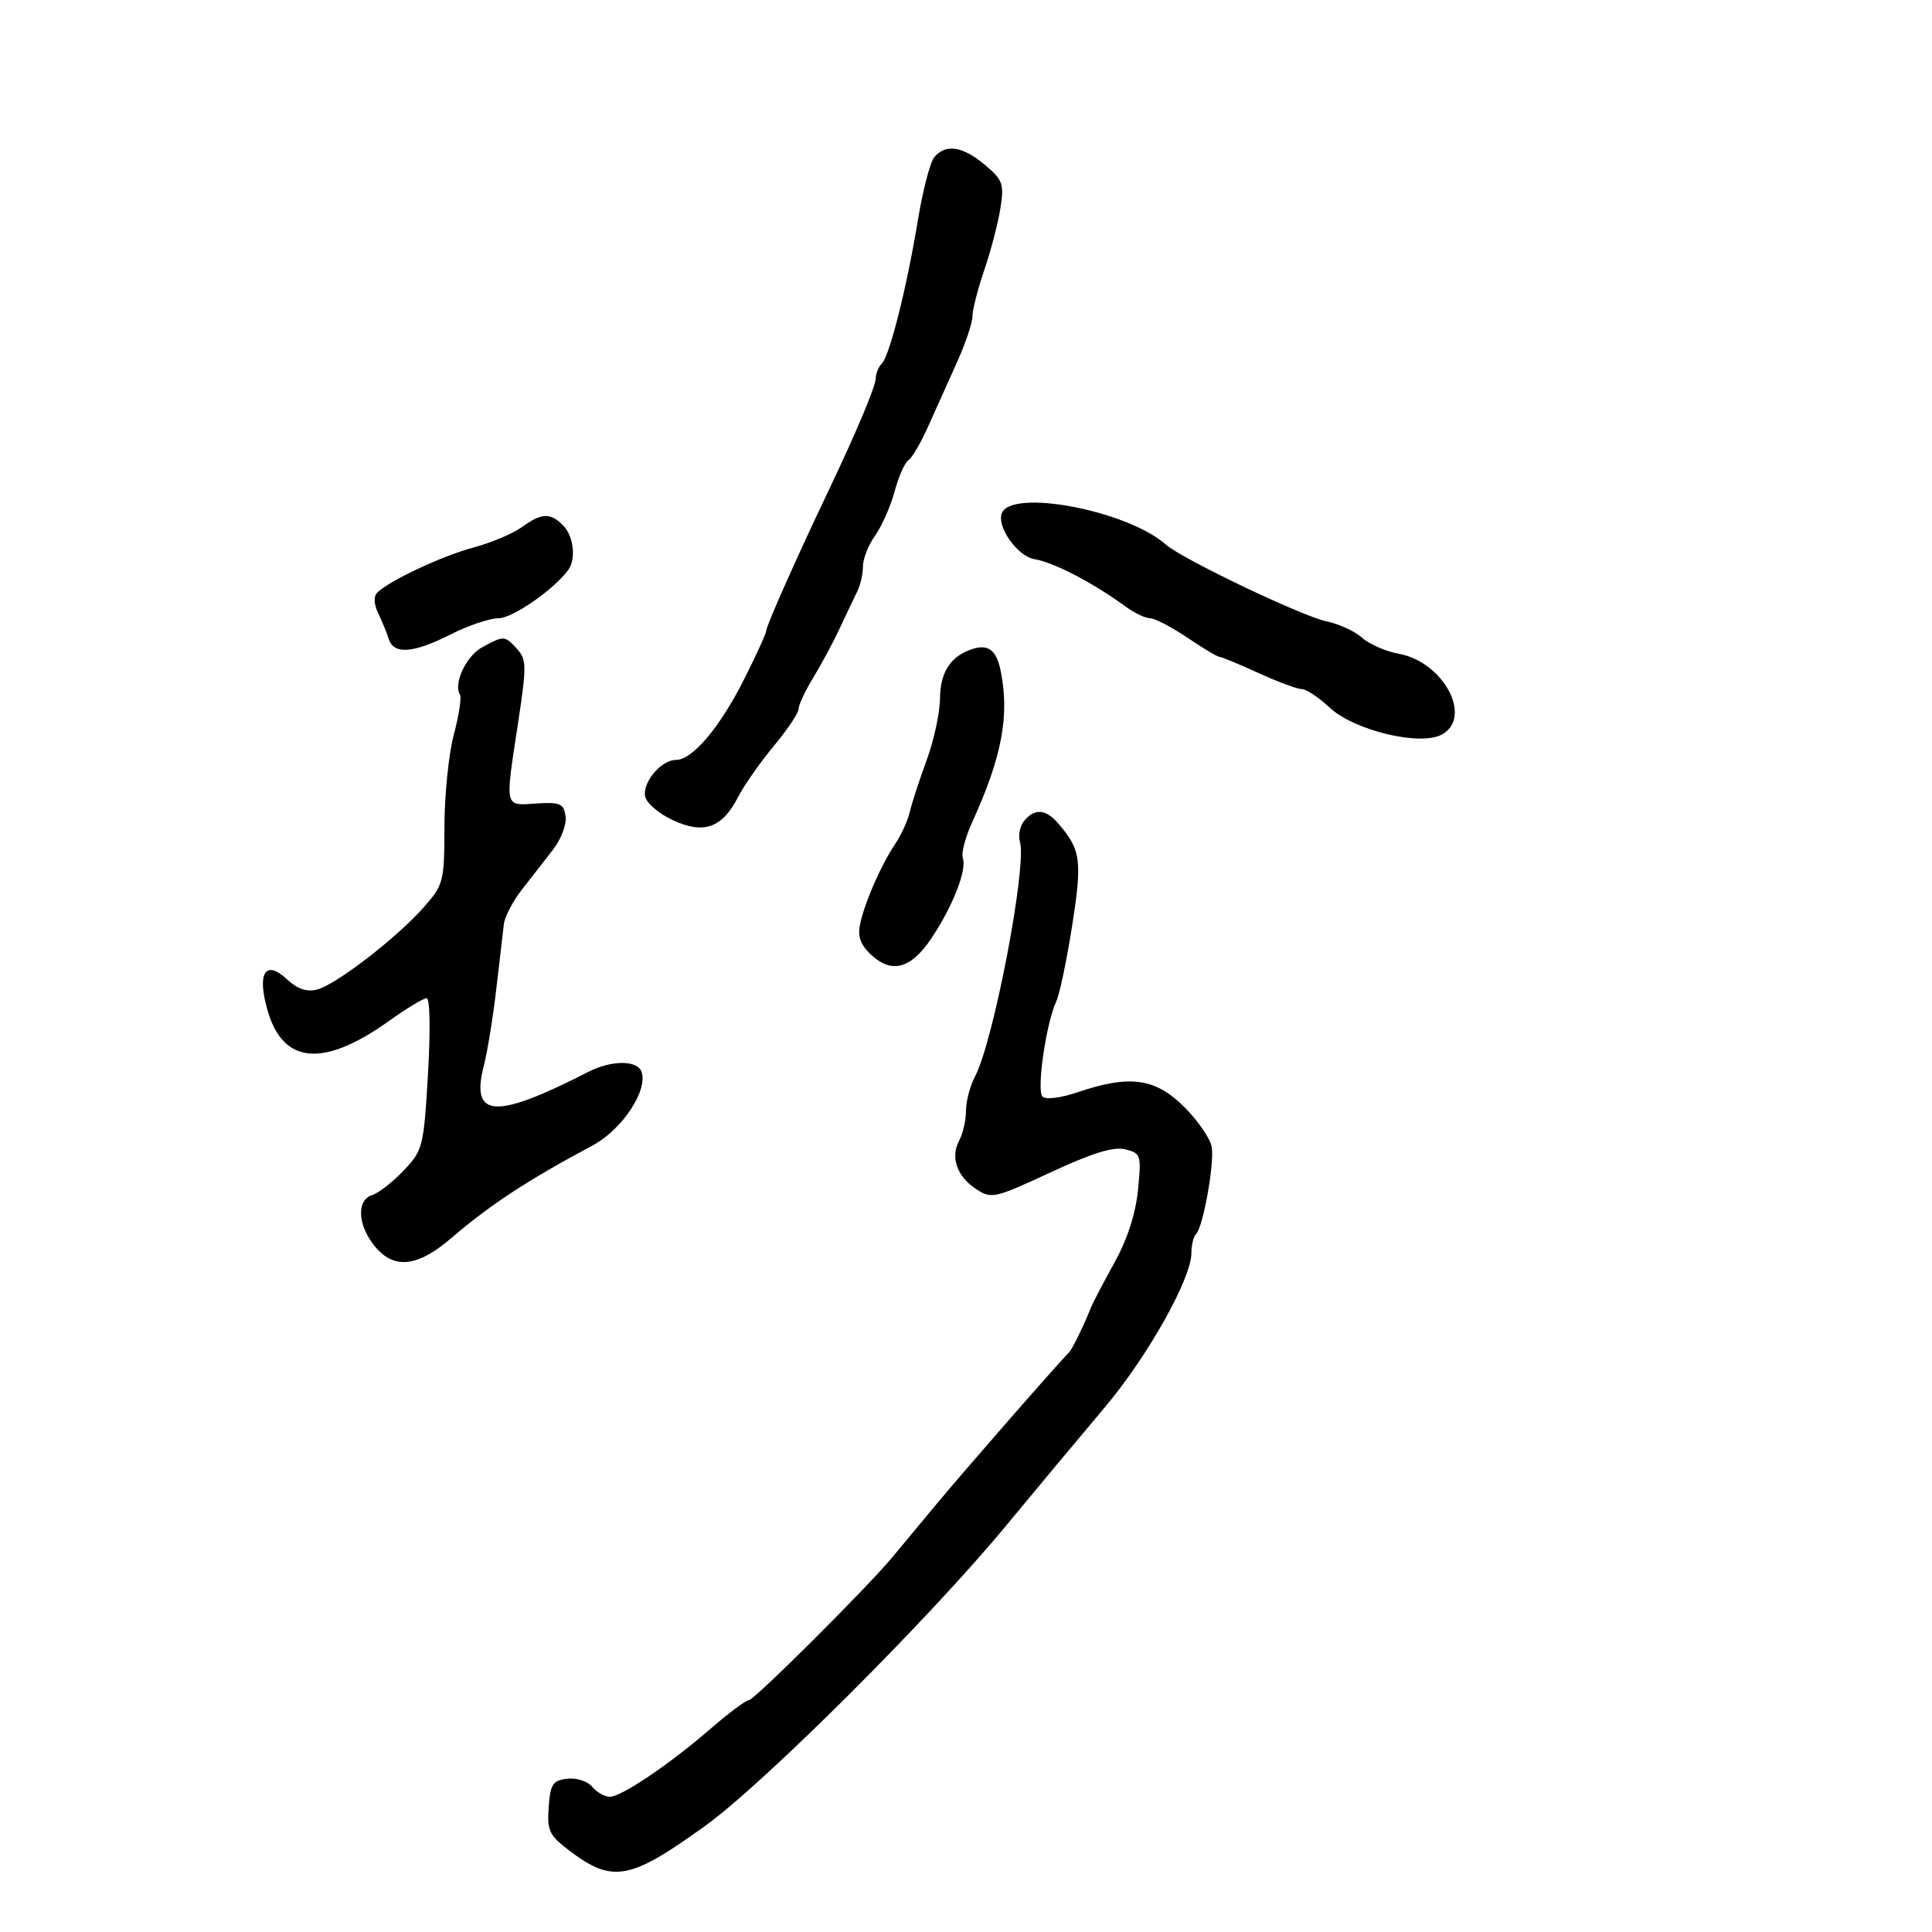 <svg xmlns="http://www.w3.org/2000/svg" width="300" height="300" viewBox="0 0 300 300" version="1.1">
  <defs/>
  <path d="M159.04,127.452 C160.643,125.521 162.358,125.62 164.217,127.75 C167.846,131.911 168.077,133.532 166.488,143.702 C165.646,149.091 164.533,154.4 164.016,155.5 C162.44,158.853 160.925,169.325 161.878,170.278 C162.388,170.788 164.724,170.494 167.415,169.58 C175.452,166.852 179.413,167.413 183.92,171.92 C186.076,174.076 187.988,176.888 188.17,178.17 C188.555,180.889 186.807,190.526 185.734,191.599 C185.33,192.003 185,193.334 185,194.557 C185,198.565 178.181,210.688 171.436,218.671 C167.798,222.977 160.924,231.216 156.16,236.98 C144.303,251.329 118.68,276.889 109.524,283.5 C97.766,291.99 95.1,292.466 88.313,287.29 C85.276,284.973 84.933,284.236 85.2,280.593 C85.461,277.029 85.834,276.461 88.086,276.199 C89.524,276.032 91.242,276.587 91.958,277.449 C92.666,278.302 93.896,279 94.692,279 C96.514,279 103.979,273.949 110.483,268.316 C113.223,265.942 115.839,264 116.295,264 C117.105,264 134.518,246.653 138.5,241.88 C139.6,240.562 142.738,236.787 145.473,233.491 C149.673,228.431 164.382,211.595 165.997,210 C166.494,209.509 168.232,205.958 169.422,203 C169.755,202.175 171.402,199.025 173.083,196 C175.049,192.463 176.341,188.467 176.704,184.803 C177.245,179.338 177.165,179.079 174.735,178.47 C172.916,178.013 169.641,179.023 163.127,182.049 C154.462,186.075 153.943,186.193 151.603,184.659 C148.589,182.684 147.545,179.718 148.945,177.104 C149.525,176.019 150,173.934 150,172.47 C150,171.006 150.631,168.614 151.402,167.154 C154.274,161.718 159.494,134.429 158.375,130.702 C158.078,129.713 158.377,128.251 159.04,127.452 Z M74.866,100.511 C78.263,98.665 78.393,98.672 80.304,100.783 C81.767,102.4 81.783,103.45 80.477,112.033 C79.148,120.764 78.614,123.665 79.705,124.54 C80.321,125.033 81.453,124.882 83.25,124.768 C87.003,124.531 87.538,124.765 87.822,126.77 C88.002,128.038 87.12,130.347 85.822,132.003 C84.545,133.633 82.375,136.419 81,138.193 C79.625,139.967 78.386,142.337 78.246,143.46 C78.106,144.582 77.578,149.1 77.072,153.5 C76.567,157.9 75.694,163.285 75.133,165.466 C73.032,173.635 76.861,173.868 91.331,166.451 C94.91,164.616 98.903,164.584 99.594,166.384 C100.693,169.249 96.626,175.403 91.999,177.876 C81.899,183.275 76.096,187.078 70.109,192.225 C64.762,196.822 61.067,197.172 58.073,193.365 C55.499,190.094 55.373,186.334 57.811,185.56 C58.807,185.244 61.005,183.526 62.696,181.743 C65.66,178.616 65.794,178.081 66.457,166.75 C66.853,159.979 66.765,155 66.248,155 C65.755,155 63.135,156.583 60.426,158.518 C50.28,165.763 44.037,165.283 41.599,157.069 C39.835,151.124 41.183,148.884 44.595,152.089 C46.167,153.566 47.624,154.06 49.223,153.659 C52.161,152.921 61.672,145.583 65.838,140.837 C68.876,137.377 69,136.889 69.012,128.368 C69.018,123.491 69.673,117.061 70.466,114.08 C71.259,111.1 71.69,108.308 71.424,107.876 C70.366,106.165 72.376,101.864 74.866,100.511 Z M145.074,24.41 C146.827,22.299 149.488,22.698 152.921,25.587 C155.723,27.945 155.938,28.544 155.343,32.337 C154.985,34.627 153.861,38.933 152.846,41.907 C151.831,44.88 151,48.13 151,49.129 C151,50.128 149.927,53.32 148.615,56.223 C147.303,59.125 145.292,63.602 144.146,66.171 C143.001,68.74 141.612,71.122 141.059,71.464 C140.506,71.805 139.546,73.974 138.924,76.283 C138.302,78.592 136.94,81.68 135.897,83.145 C134.853,84.61 134,86.758 134,87.918 C134,89.078 133.616,90.809 133.147,91.764 C132.678,92.719 131.453,95.3 130.425,97.5 C129.398,99.7 127.531,103.179 126.278,105.23 C125.025,107.282 124,109.469 124,110.091 C124,110.713 122.262,113.31 120.138,115.861 C118.015,118.413 115.518,121.982 114.59,123.793 C112.136,128.587 109.235,129.597 104.428,127.334 C102.282,126.324 100.369,124.677 100.176,123.674 C99.75,121.466 102.678,118 104.968,118 C107.523,118 111.795,112.935 115.573,105.427 C117.458,101.68 119,98.284 119,97.88 C119,97.162 123.763,86.45 128.506,76.5 C133.01,67.053 136,59.939 136,58.67 C136,57.972 136.419,56.973 136.932,56.45 C138.154,55.204 140.816,44.612 142.533,34.16 C143.287,29.574 144.431,25.186 145.074,24.41 Z M155.561,79.701 C157.047,75.83 175.075,79.275 181.048,84.572 C183.559,86.799 202.196,95.7 206,96.489 C207.925,96.889 210.4,98.031 211.5,99.027 C212.6,100.023 215.19,101.15 217.256,101.531 C224.193,102.812 228.749,111.458 223.864,114.073 C220.473,115.887 210.234,113.411 206.452,109.861 C204.776,108.287 202.835,107 202.138,107 C201.442,107 198.412,105.875 195.406,104.5 C192.4,103.125 189.682,102 189.365,102 C189.049,102 186.79,100.65 184.345,99 C181.9,97.35 179.308,96 178.585,96 C177.861,96 176.191,95.213 174.873,94.25 C169.704,90.475 163.672,87.333 160.606,86.818 C157.996,86.38 154.754,81.806 155.561,79.701 Z M151,100.778 C153.479,99.979 154.742,100.962 155.388,104.189 C156.784,111.172 155.585,117.524 150.946,127.707 C149.892,130.021 149.243,132.496 149.504,133.207 C150.18,135.049 147.933,140.79 144.595,145.75 C141.352,150.568 138.282,151.282 134.985,147.985 C133.508,146.508 133.14,145.239 133.61,143.235 C134.428,139.737 136.883,134.203 139.035,131 C139.96,129.625 140.976,127.375 141.294,126 C141.613,124.625 142.787,121.025 143.904,118 C145.021,114.975 145.949,110.657 145.967,108.405 C146,104.356 147.648,101.857 151,100.778 Z M81,81.874 C84.101,79.628 85.423,79.566 87.429,81.571 C89.074,83.217 89.489,86.791 88.235,88.502 C85.996,91.554 79.59,96 77.432,96 C76.058,96 72.713,97.125 70,98.5 C64.203,101.438 61.153,101.675 60.378,99.25 C60.07,98.287 59.329,96.478 58.73,95.23 C58.058,93.831 57.997,92.604 58.57,92.032 C60.43,90.177 68.62,86.332 73.5,85.024 C76.25,84.287 79.625,82.869 81,81.874 Z"/>
</svg>


